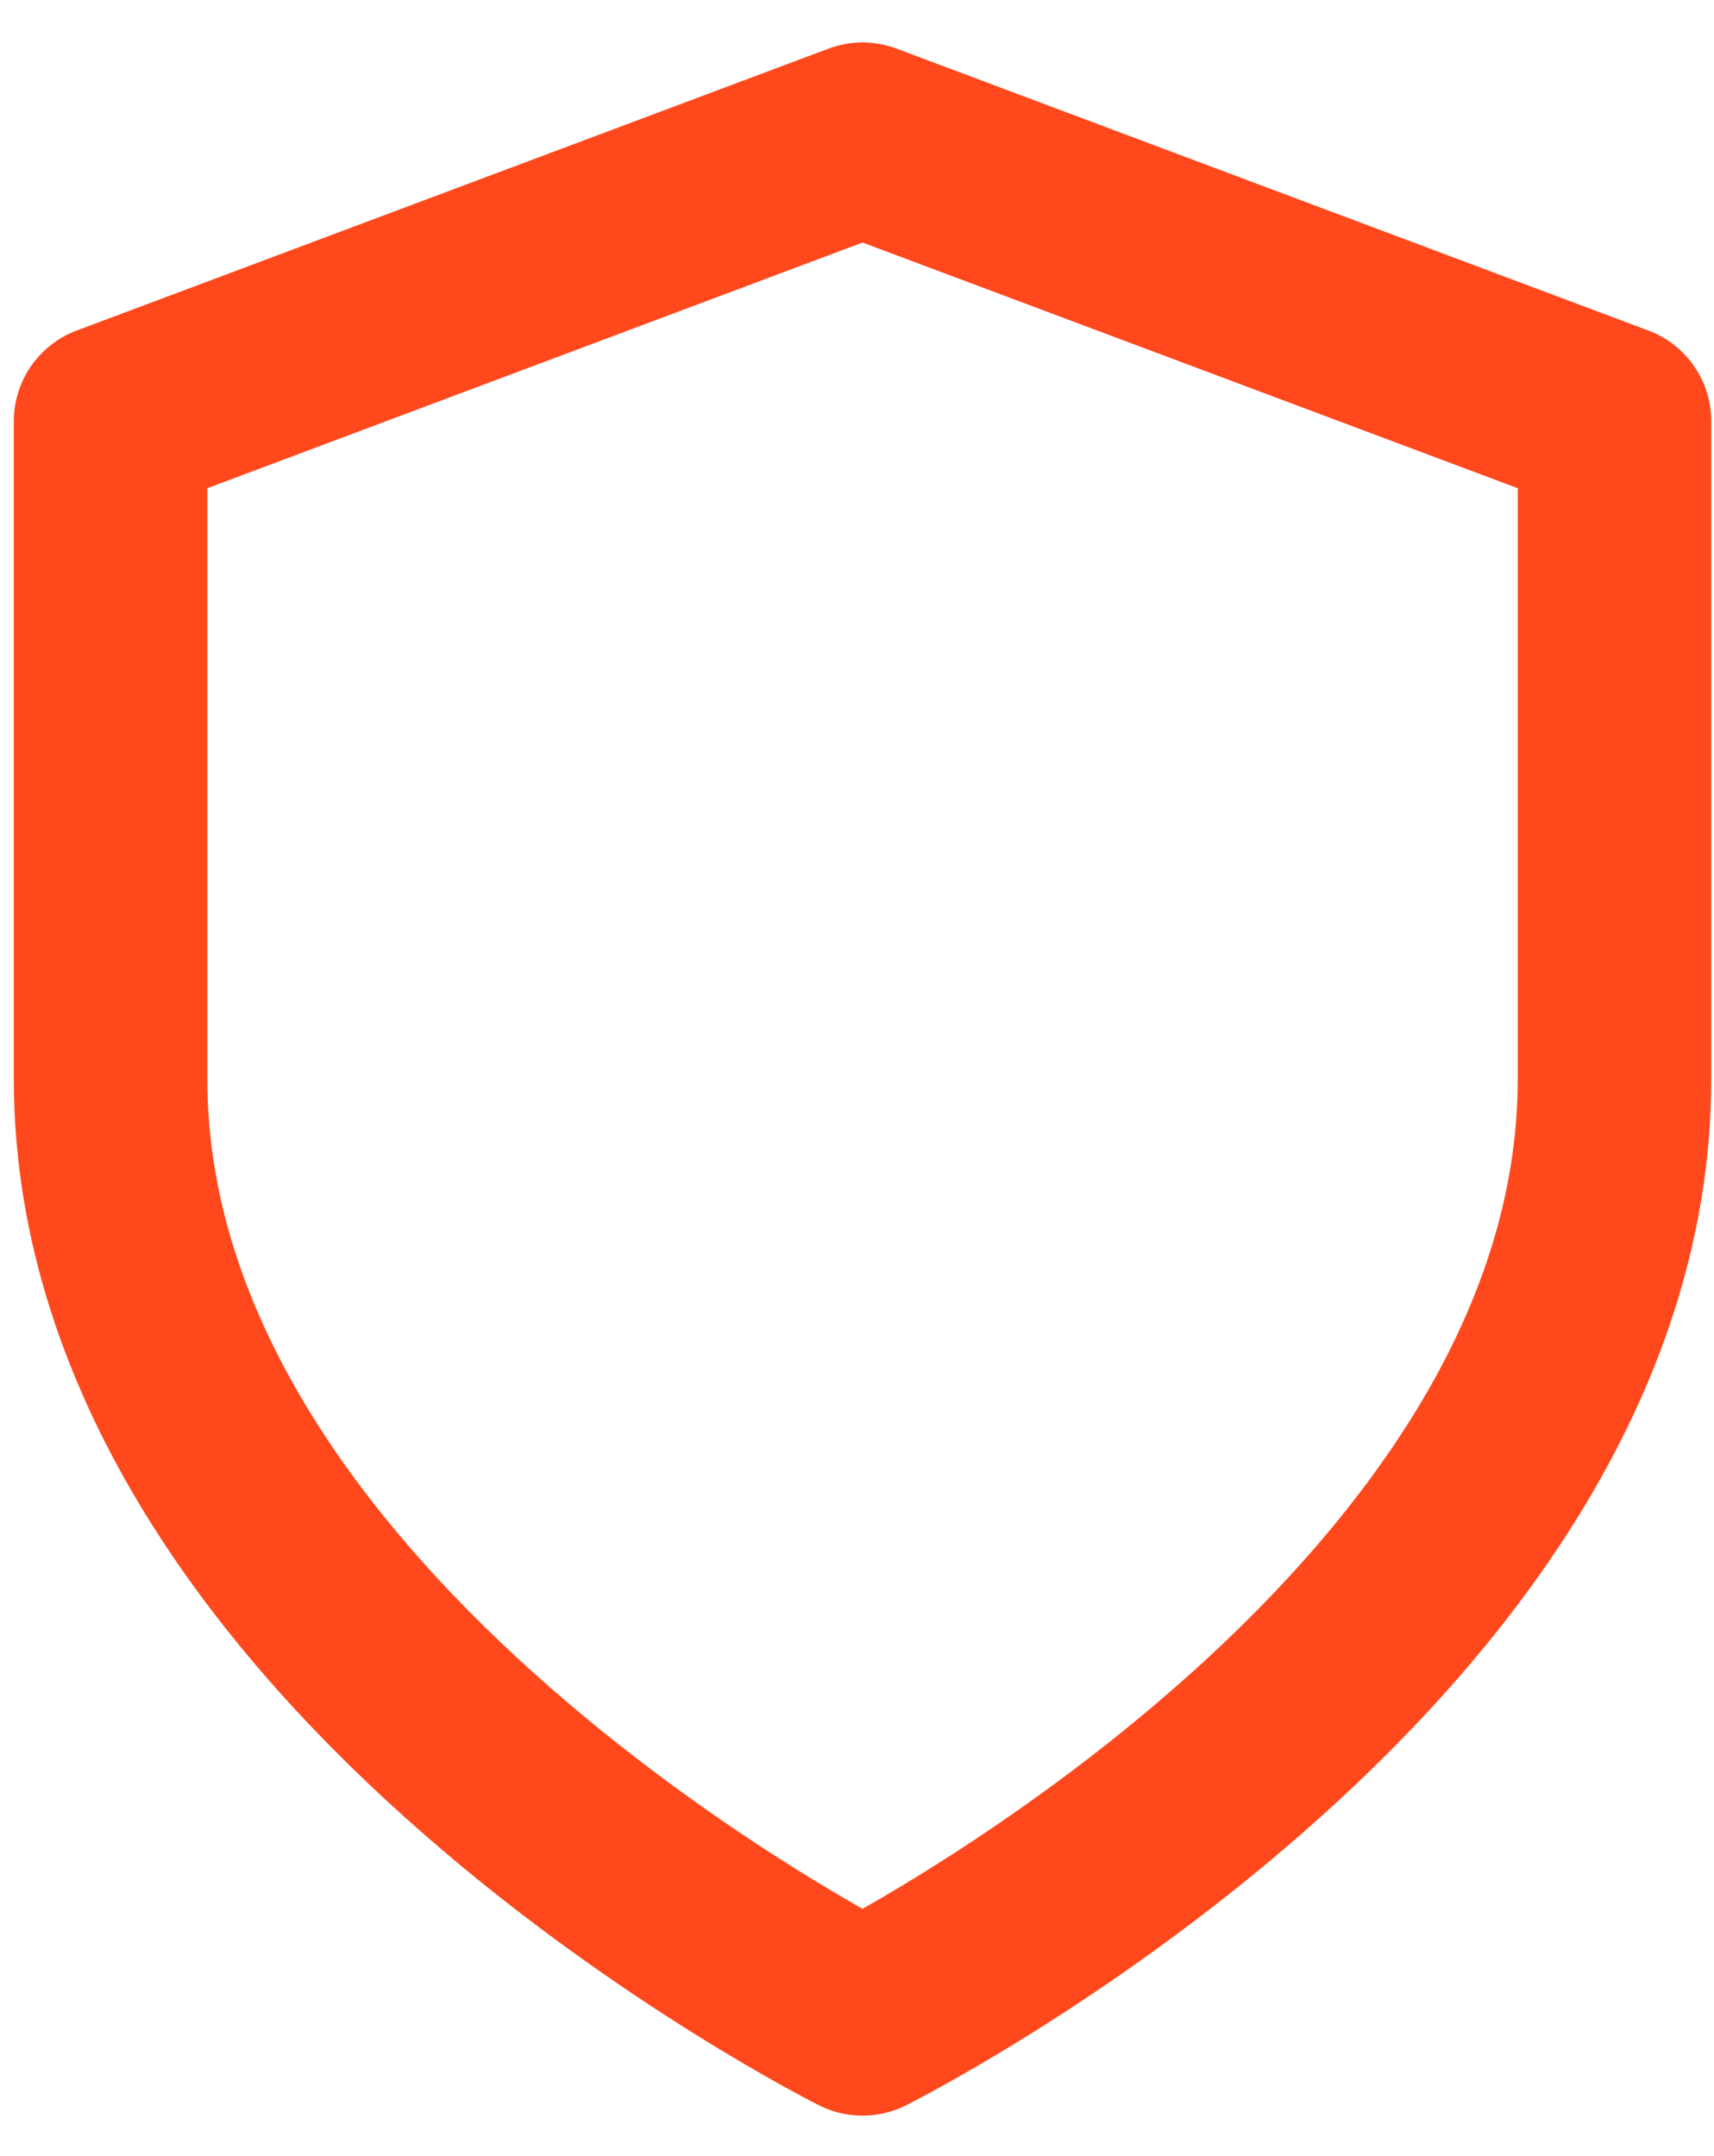 <svg width="31" height="39" viewBox="0 0 31 39" fill="none" xmlns="http://www.w3.org/2000/svg">
<path d="M15.6 36.518C15.6 36.518 29.2 29.718 29.2 19.518V7.618L15.6 2.518L2 7.618V19.518C2 29.718 15.6 36.518 15.6 36.518Z" stroke="#FF481C" stroke-width="3.5" stroke-linecap="round" stroke-linejoin="round"/>
</svg>
